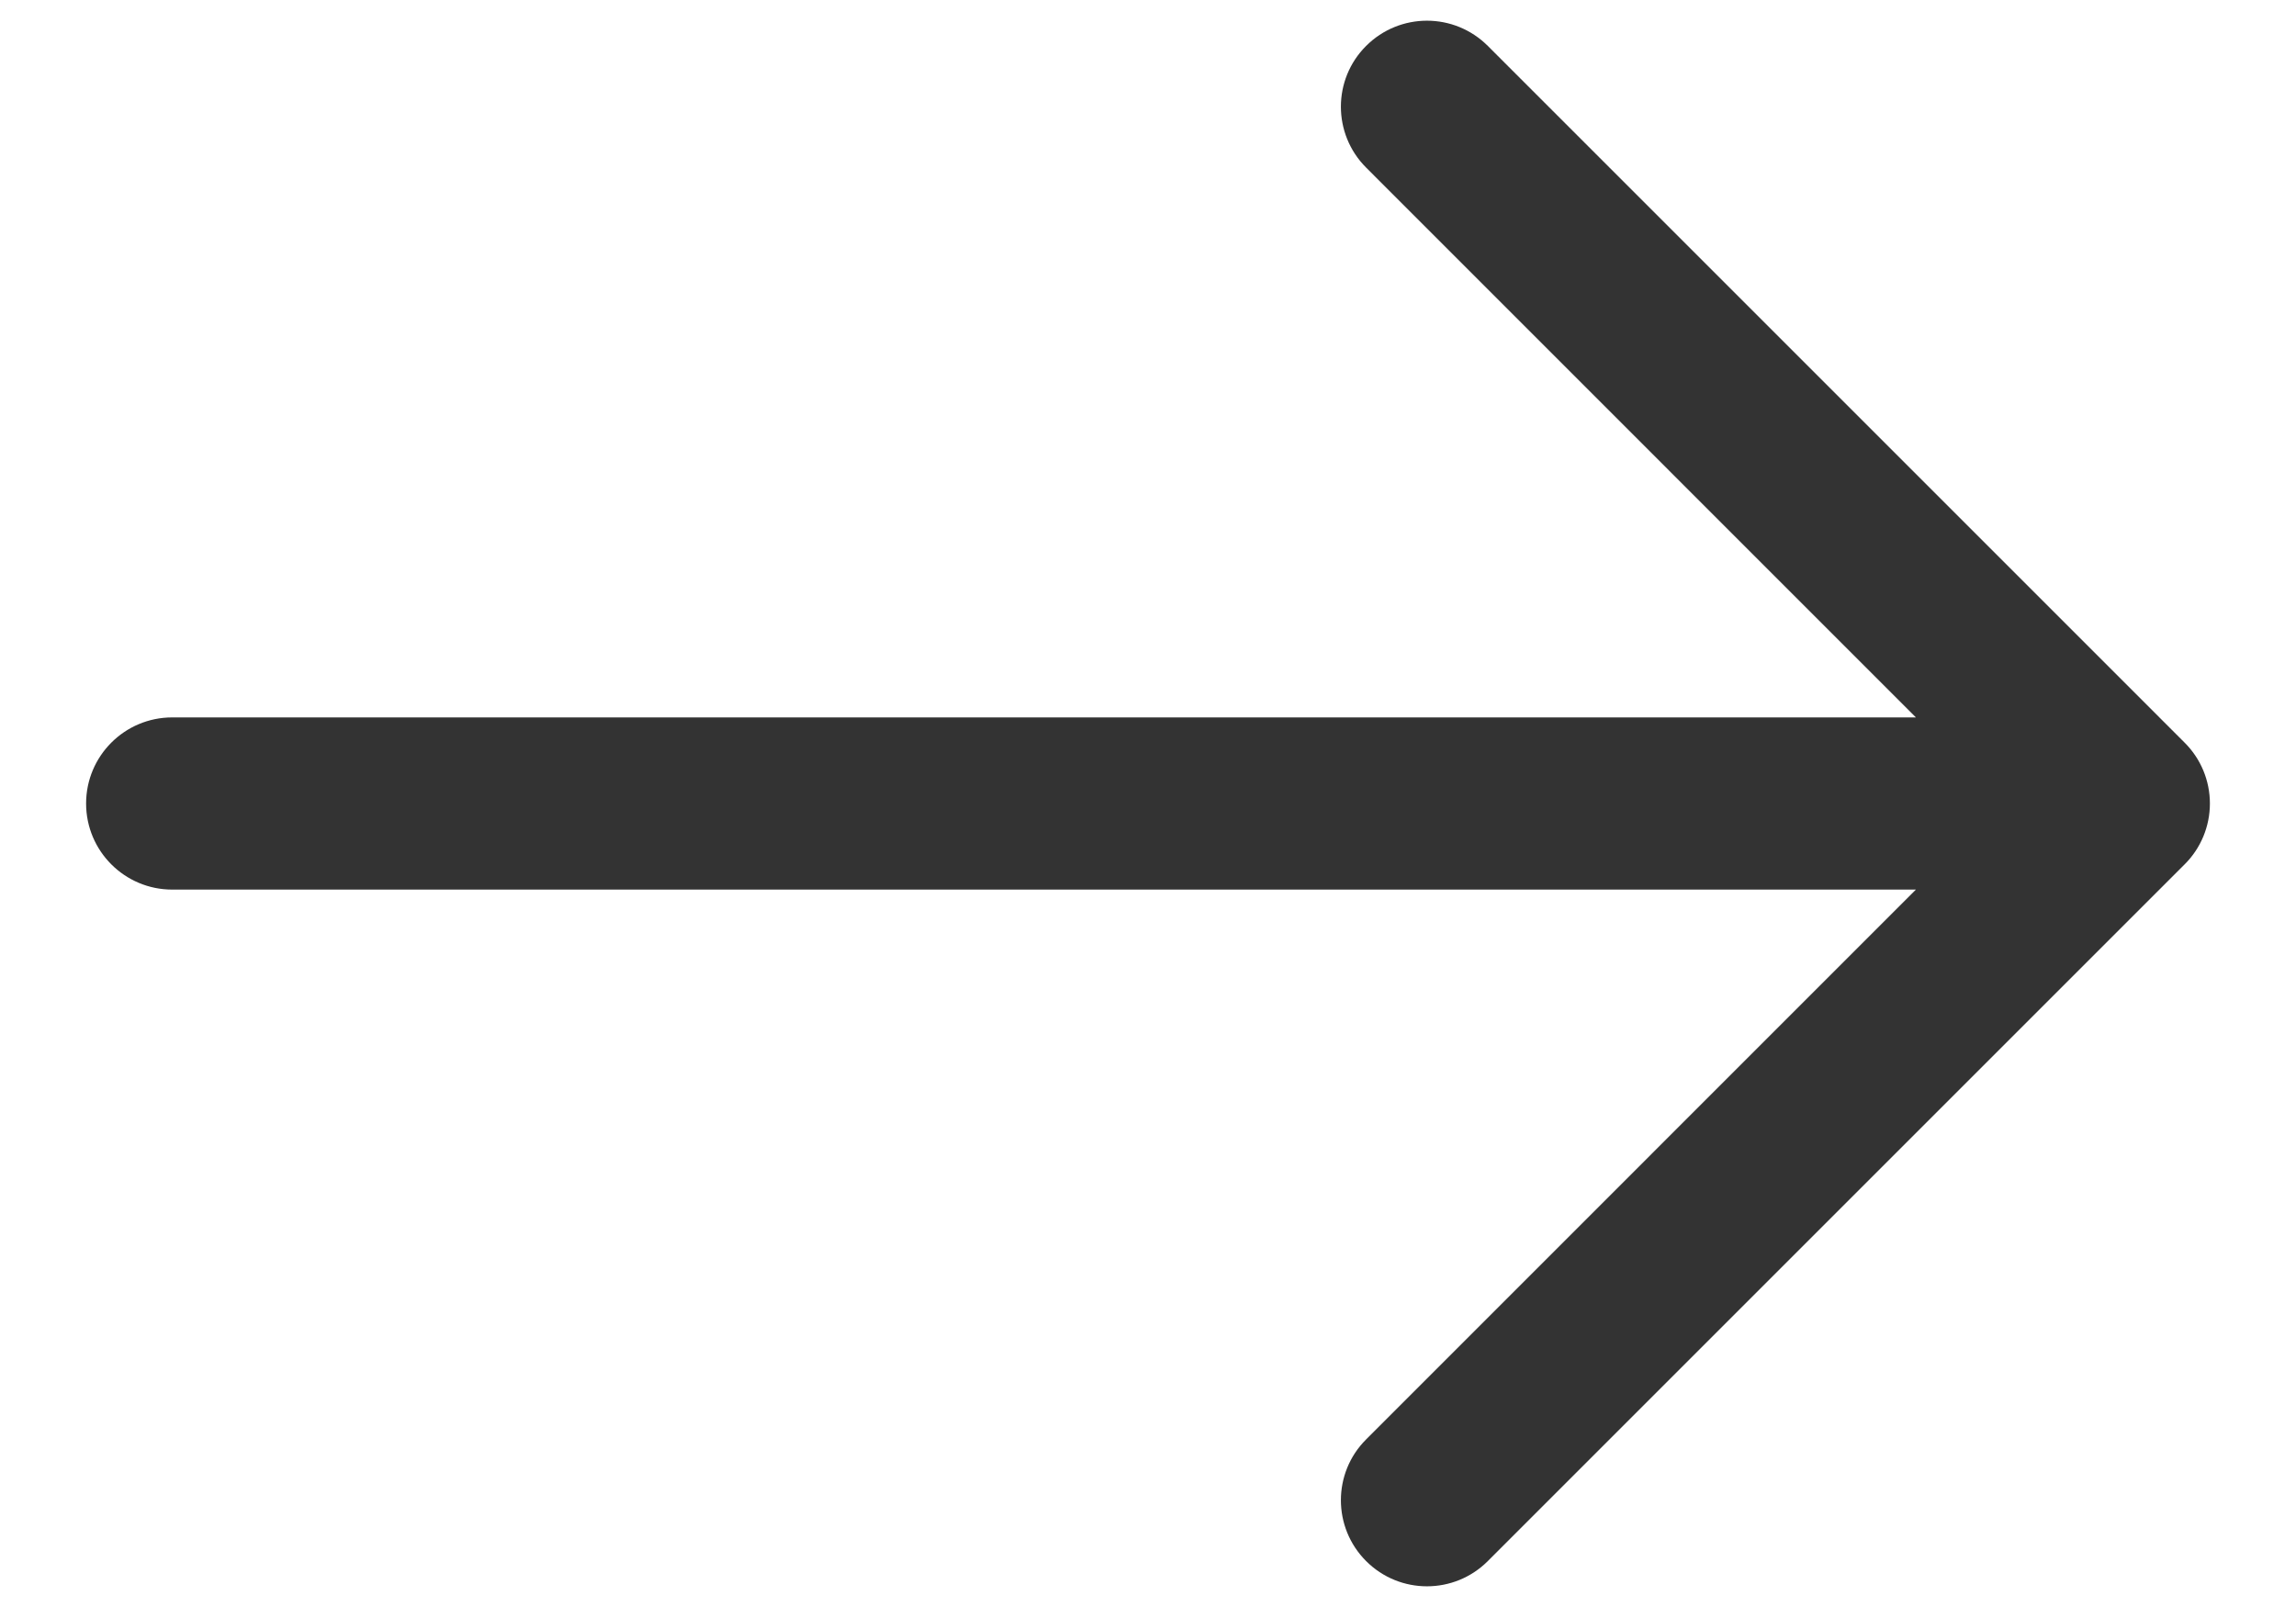 <svg width="20" height="14" viewBox="0 0 20 14" fill="none" xmlns="http://www.w3.org/2000/svg">
<path d="M12.96 0.4C12.667 0.107 12.193 0.107 11.9 0.4C11.607 0.692 11.607 1.167 11.9 1.46L16.689 6.25H1.5C1.086 6.25 0.75 6.586 0.75 7C0.75 7.414 1.086 7.75 1.5 7.75H16.689L11.9 12.54C11.607 12.832 11.607 13.307 11.9 13.6C12.193 13.893 12.667 13.893 12.96 13.6L19.03 7.53C19.171 7.39 19.25 7.199 19.25 7C19.25 6.801 19.171 6.61 19.03 6.47L12.96 0.4Z" fill="#333333"/>
</svg>
